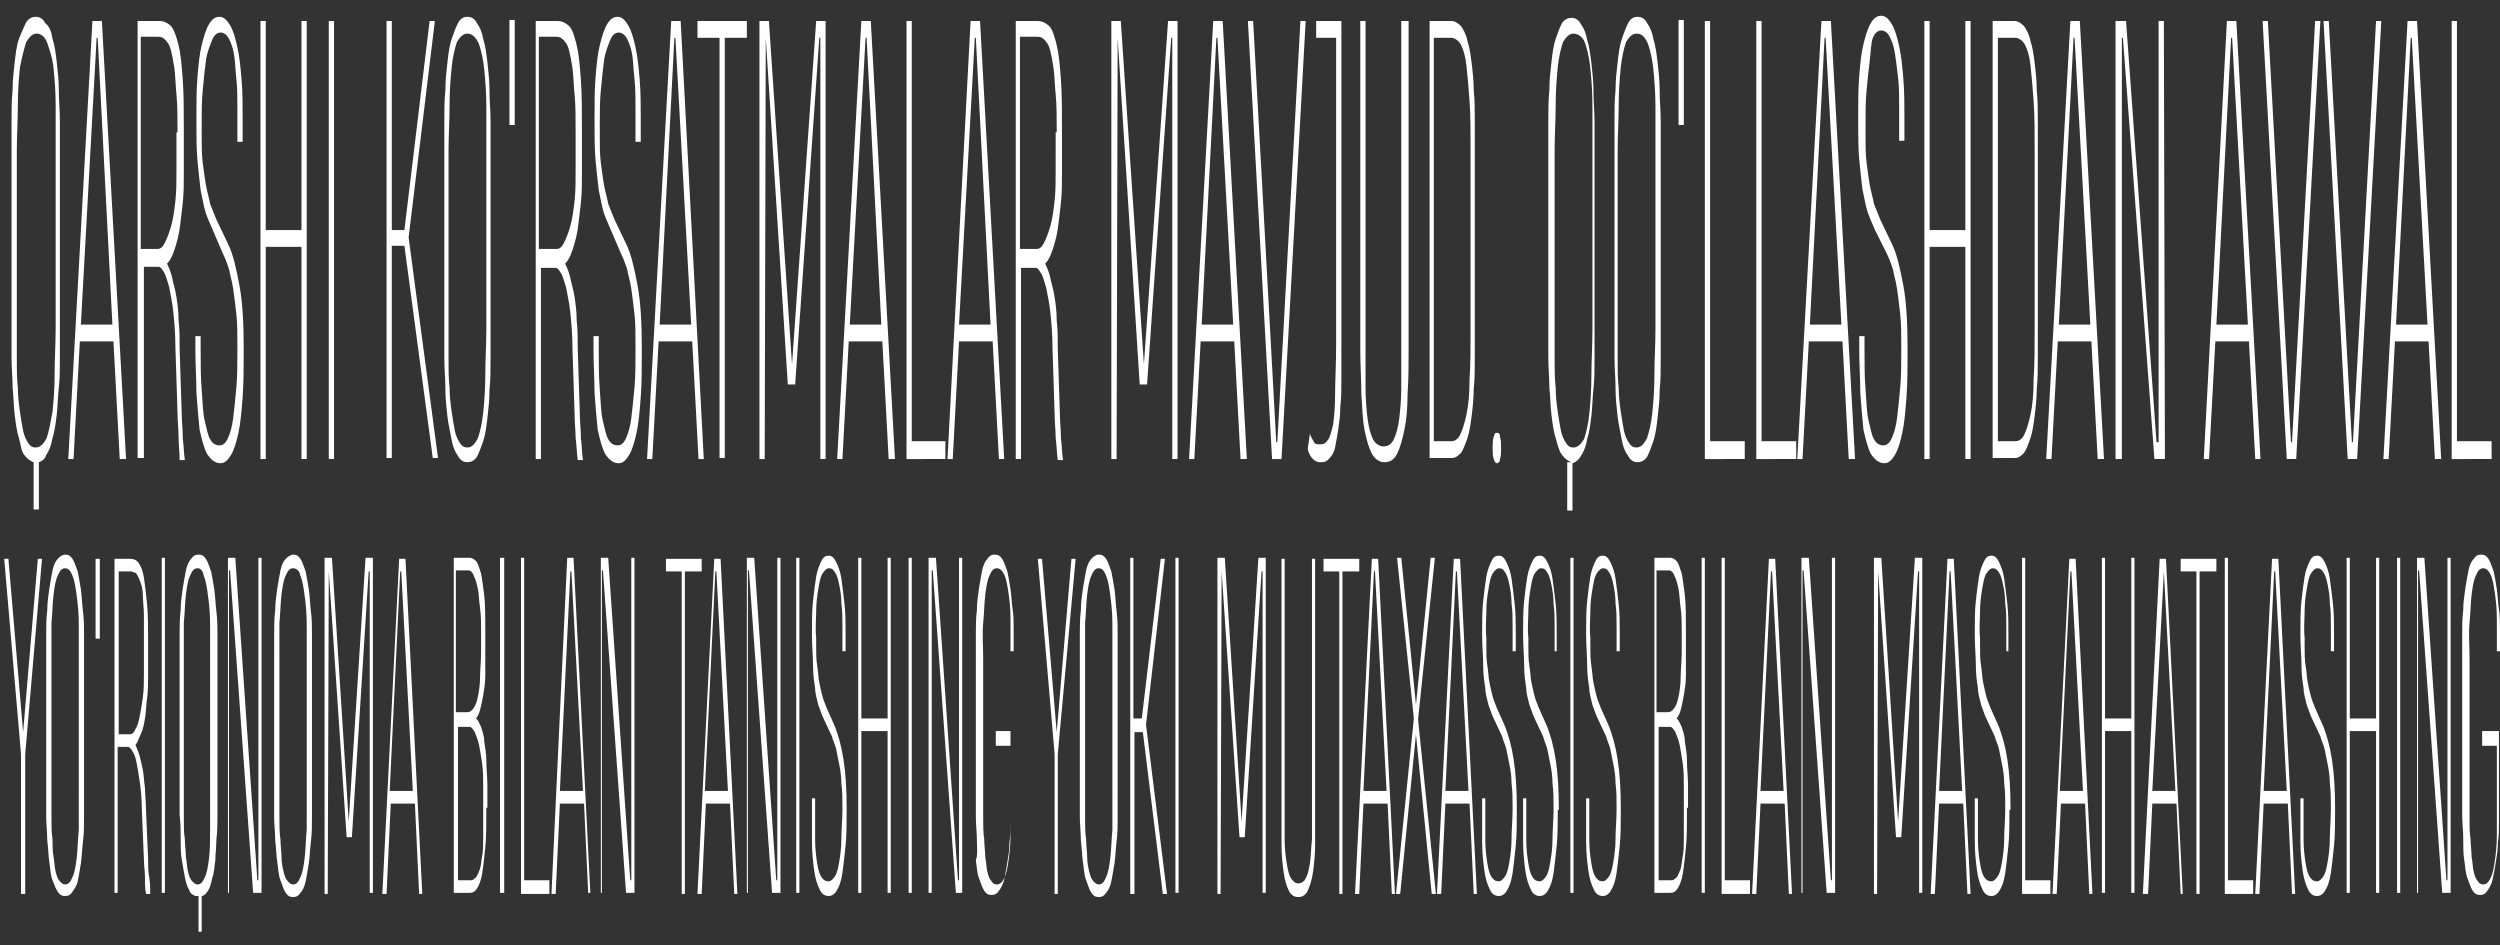 <?xml version="1.0" encoding="utf-8"?>
<!-- Generator: Adobe Illustrator 19.1.0, SVG Export Plug-In . SVG Version: 6.00 Build 0)  -->
<svg version="1.1" id="Слой_1" xmlns="http://www.w3.org/2000/svg" xmlns:xlink="http://www.w3.org/1999/xlink" x="0px" y="0px"
	 viewBox="0 0 238 90" style="enable-background:new 0 0 238 90;" xml:space="preserve">
<rect x="0" y="0" width="238" height="90" fill="#333333" stroke="none"/>
<style type="text/css">
	.st0{fill:#FFFFFF;}
</style>
<g>
	<path class="st0" d="M3.2,44c-0.3-0.1-0.6-0.3-0.9-0.7S2,42.4,1.8,41.7c-0.2-0.6-0.3-1.4-0.4-2.2c-0.1-0.8-0.1-1.7-0.2-2.6
		c0-0.9-0.1-1.9-0.1-2.8c0-1,0-1.9,0-2.8V14.5c0-1,0-2,0-3c0-1,0-2,0.1-2.9c0-1,0.1-1.8,0.2-2.7s0.2-1.6,0.4-2.2
		C2.1,3,2.3,2.5,2.5,2.1c0.3-0.4,0.6-0.5,0.9-0.5h0c0.4,0,0.7,0.2,0.9,0.6C4.7,2.5,4.9,3,5,3.7C5.2,4.3,5.3,5,5.4,5.9
		c0.1,0.9,0.2,1.8,0.2,2.7c0,1,0.1,1.9,0.1,2.9c0,1,0,2,0,2.9v16.8c0,1,0,1.9,0,2.9s0,1.9-0.1,2.8s-0.1,1.8-0.2,2.6
		c-0.1,0.8-0.2,1.6-0.4,2.2c-0.1,0.6-0.3,1.2-0.6,1.6C4.3,43.7,4,43.9,3.7,44v4.5H3.2V44z M3.5,3.2c-0.4,0-0.7,0.3-1,0.8
		C2.3,4.6,2.1,5.4,1.9,6.4c-0.1,1-0.2,2.2-0.2,3.6c0,1.4-0.1,2.9-0.1,4.5v16.7c0,1,0,2,0,3s0,1.8,0.1,2.7c0,0.8,0.1,1.6,0.2,2.3
		c0.1,0.7,0.2,1.3,0.3,1.8c0.1,0.5,0.3,0.9,0.5,1.2s0.4,0.4,0.7,0.4h0c0.4,0,0.7-0.3,1-0.8C4.7,41,4.8,40.2,5,39.2
		c0.1-1,0.2-2.2,0.2-3.6c0-1.4,0.1-2.9,0.1-4.5V14.4c0-1.5,0-3,0-4.3c0-1.4-0.1-2.6-0.2-3.6S4.7,4.7,4.5,4.1S3.9,3.2,3.5,3.2
		L3.5,3.2z"/>
	<path class="st0" d="M11.4,43.7l-0.6-11.2H7.6L7,43.7H6.5L8.8,2h0.9l2.3,41.7H11.4z M7.7,30.9h3L9.3,3.6H9.2L7.7,30.9z"/>
	<path class="st0" d="M13.1,43.7V2h2.1c0.4,0,0.8,0.2,1.1,0.5c0.3,0.4,0.5,1,0.7,1.8c0.2,0.8,0.3,1.9,0.4,3.3s0.1,3,0.1,5v3.8
		c0,1,0,2-0.1,2.9c-0.1,0.9-0.2,1.8-0.3,2.5s-0.3,1.4-0.5,2c-0.2,0.6-0.4,1-0.7,1.3c0.2,0.4,0.4,0.9,0.5,1.4
		c0.1,0.5,0.3,1.1,0.4,1.8c0.1,0.6,0.2,1.4,0.2,2.2c0.1,0.8,0.1,1.7,0.1,2.7l0.2,6.2c0,0.7,0.1,1.5,0.1,2.3c0.1,0.8,0.1,1.5,0.2,2.1
		h-0.5C17.1,43,17,42.3,17,41.6c0-0.7-0.1-1.5-0.1-2.3l-0.2-6.2c0-1.3-0.1-2.4-0.2-3.4c-0.1-1-0.3-1.8-0.4-2.4
		c-0.2-0.6-0.3-1.1-0.5-1.4c-0.2-0.3-0.3-0.5-0.5-0.5h-1.4v18.2H13.1z M16.9,12.6c0-1.4,0-2.6-0.1-3.6s-0.1-1.8-0.2-2.5
		c-0.1-0.7-0.2-1.2-0.3-1.6c-0.1-0.4-0.2-0.7-0.4-0.9c-0.1-0.2-0.3-0.3-0.4-0.4c-0.2-0.1-0.3-0.1-0.5-0.1h-1.6v20.2h1.6
		c0.3,0,0.5-0.2,0.7-0.6c0.2-0.4,0.4-0.9,0.6-1.6c0.2-0.7,0.3-1.5,0.4-2.4s0.1-1.9,0.1-2.9V12.6z"/>
	<path class="st0" d="M23.2,33.3c0,1.6,0,3.1-0.1,4.5c-0.1,1.3-0.2,2.5-0.4,3.4c-0.2,0.9-0.4,1.6-0.7,2.1s-0.6,0.8-1,0.8
		c-0.5,0-0.9-0.3-1.3-0.9c-0.3-0.6-0.5-1.4-0.7-2.3c-0.1-1-0.2-2.1-0.3-3.5c0-1.3-0.1-2.7-0.1-4.2V32h0.5v0.9c0,1.6,0,3,0.1,4.2
		s0.1,2.2,0.3,3s0.3,1.4,0.5,1.7c0.2,0.4,0.5,0.6,0.9,0.6c0.3,0,0.6-0.2,0.8-0.7c0.2-0.4,0.4-1.1,0.5-1.9s0.2-1.8,0.3-2.9
		c0.1-1.1,0.1-2.3,0.1-3.6v-0.3c0-1.2,0-2.2-0.1-3.1c-0.1-0.9-0.2-1.7-0.3-2.4c-0.1-0.7-0.3-1.3-0.4-1.9c-0.2-0.6-0.4-1.1-0.6-1.5
		L20.3,22c-0.2-0.5-0.5-1.1-0.7-1.7c-0.2-0.6-0.3-1.3-0.5-2.2c-0.1-0.8-0.2-1.8-0.3-2.8c-0.1-1.1-0.1-2.3-0.1-3.7v-0.4
		c0-1.4,0-2.7,0.1-3.9c0.1-1.2,0.2-2.2,0.4-3c0.2-0.8,0.4-1.5,0.7-2c0.3-0.5,0.6-0.7,1-0.7c0.4,0,0.7,0.3,1,0.8
		c0.3,0.5,0.5,1.2,0.7,2.1c0.2,0.9,0.3,1.9,0.4,3.1c0.1,1.2,0.1,2.5,0.1,3.8v2.1h-0.5l0-3.2c0-1,0-1.9-0.1-2.8S22.4,6,22.3,5.3
		c-0.1-0.7-0.3-1.2-0.5-1.6c-0.2-0.4-0.5-0.6-0.8-0.6c-0.3,0-0.6,0.2-0.8,0.7S19.7,5,19.6,5.8c-0.1,0.8-0.2,1.7-0.3,2.8
		c-0.1,1-0.1,2.1-0.1,3.3l0,1.1c0,0.9,0,1.7,0.1,2.5c0.1,0.8,0.2,1.5,0.3,2.1s0.3,1.2,0.4,1.8c0.2,0.5,0.4,1,0.6,1.5l1.1,2.3
		c0.5,1,0.8,2.4,1.1,4s0.4,3.7,0.4,6V33.3z"/>
	<path class="st0" d="M24.8,43.7V2h0.5v19.9h3.4V2h0.5v41.7h-0.5V23.5h-3.4v20.2H24.8z"/>
	<path class="st0" d="M31.3,43.7V2h0.5v41.7H31.3z"/>
	<path class="st0" d="M36.8,43.7V2h0.5v19.9h1.2L40.9,2h0.5l-2.5,20.6l2.8,21h-0.5l-2.7-20.2h-1.2v20.2H36.8z"/>
	<path class="st0" d="M44.5,1.6c0.4,0,0.7,0.2,0.9,0.6c0.3,0.4,0.5,0.9,0.6,1.5c0.2,0.6,0.3,1.4,0.4,2.2c0.1,0.9,0.2,1.8,0.2,2.7
		c0,1,0.1,1.9,0.1,2.9c0,1,0,2,0,2.9v16.8c0,1,0,2,0,3c0,1,0,2-0.1,2.9c0,1-0.1,1.8-0.2,2.7s-0.2,1.6-0.4,2.2s-0.4,1.1-0.6,1.5
		c-0.3,0.4-0.6,0.5-0.9,0.5h0c-0.4,0-0.7-0.2-0.9-0.6c-0.3-0.4-0.5-0.9-0.6-1.5s-0.3-1.4-0.4-2.2c-0.1-0.9-0.2-1.8-0.2-2.7
		c0-1-0.1-1.9-0.1-2.9c0-1,0-2,0-2.9V14.5c0-1,0-2,0-3c0-1,0-2,0.1-2.9c0-1,0.1-1.8,0.2-2.7s0.2-1.6,0.4-2.2
		c0.2-0.6,0.4-1.1,0.6-1.5C43.8,1.8,44.1,1.6,44.5,1.6L44.5,1.6z M44.5,3.2c-0.4,0-0.7,0.3-1,0.8c-0.2,0.6-0.4,1.4-0.5,2.4
		c-0.1,1-0.2,2.2-0.2,3.6c0,1.4-0.1,2.9-0.1,4.5v16.7c0,1,0,2,0,3c0,1,0,1.8,0.1,2.7c0,0.8,0.1,1.6,0.2,2.3c0.1,0.7,0.2,1.3,0.3,1.8
		c0.1,0.5,0.3,0.9,0.5,1.2s0.4,0.4,0.7,0.4h0c0.4,0,0.7-0.3,1-0.9c0.2-0.6,0.4-1.4,0.5-2.4c0.1-1,0.2-2.2,0.2-3.6
		c0-1.4,0.1-2.9,0.1-4.5V14.5c0-1.5,0-3,0-4.3c0-1.4-0.1-2.6-0.2-3.6c-0.1-1-0.3-1.8-0.5-2.4C45.3,3.5,44.9,3.2,44.5,3.2L44.5,3.2z"
		/>
	<path class="st0" d="M48.5,11.9l0-10H49l0,10H48.5z"/>
	<path class="st0" d="M51,43.7V2h2.1c0.4,0,0.8,0.2,1.1,0.5s0.5,1,0.7,1.8c0.2,0.8,0.3,1.9,0.4,3.3s0.1,3,0.1,5v3.8c0,1,0,2-0.1,2.9
		c-0.1,0.9-0.2,1.8-0.3,2.5s-0.3,1.4-0.5,2c-0.2,0.6-0.4,1-0.7,1.3c0.2,0.4,0.4,0.9,0.5,1.4c0.1,0.5,0.3,1.1,0.4,1.8
		c0.1,0.6,0.2,1.4,0.2,2.2c0.1,0.8,0.1,1.7,0.1,2.7l0.2,6.2c0,0.7,0.1,1.5,0.1,2.3c0.1,0.8,0.1,1.5,0.2,2.1H55
		c-0.1-0.7-0.1-1.4-0.2-2.1c0-0.7-0.1-1.5-0.1-2.3l-0.2-6.2c0-1.3-0.1-2.4-0.2-3.4c-0.1-1-0.3-1.8-0.4-2.4c-0.2-0.6-0.3-1.1-0.5-1.4
		c-0.2-0.3-0.3-0.5-0.5-0.5h-1.4v18.2H51z M54.8,12.6c0-1.4,0-2.6-0.1-3.6s-0.1-1.8-0.2-2.5c-0.1-0.7-0.2-1.2-0.3-1.6
		c-0.1-0.4-0.2-0.7-0.4-0.9c-0.1-0.2-0.3-0.3-0.4-0.4c-0.2-0.1-0.3-0.1-0.5-0.1h-1.6v20.2H53c0.3,0,0.5-0.2,0.7-0.6
		c0.2-0.4,0.4-0.9,0.6-1.6c0.2-0.7,0.3-1.5,0.4-2.4s0.1-1.9,0.1-2.9V12.6z"/>
	<path class="st0" d="M61.1,33.3c0,1.6,0,3.1-0.1,4.5c-0.1,1.3-0.2,2.5-0.4,3.4c-0.2,0.9-0.4,1.6-0.7,2.1s-0.6,0.8-1,0.8
		c-0.5,0-0.9-0.3-1.3-0.9c-0.3-0.6-0.5-1.4-0.7-2.3c-0.1-1-0.2-2.1-0.3-3.5c0-1.3-0.1-2.7-0.1-4.2V32h0.5v0.9c0,1.6,0,3,0.1,4.2
		s0.1,2.2,0.3,3s0.3,1.4,0.5,1.7c0.2,0.4,0.5,0.6,0.9,0.6c0.3,0,0.6-0.2,0.8-0.7c0.2-0.4,0.4-1.1,0.5-1.9s0.2-1.8,0.3-2.9
		c0.1-1.1,0.1-2.3,0.1-3.6v-0.3c0-1.2,0-2.2-0.1-3.1c-0.1-0.9-0.2-1.7-0.3-2.4c-0.1-0.7-0.3-1.3-0.4-1.9c-0.2-0.6-0.4-1.1-0.6-1.5
		L58.2,22c-0.2-0.5-0.5-1.1-0.7-1.7c-0.2-0.6-0.3-1.3-0.5-2.2c-0.1-0.8-0.2-1.8-0.3-2.8c-0.1-1.1-0.1-2.3-0.1-3.7v-0.4
		c0-1.4,0-2.7,0.1-3.9c0.1-1.2,0.2-2.2,0.4-3c0.2-0.8,0.4-1.5,0.7-2c0.3-0.5,0.6-0.7,1-0.7c0.4,0,0.7,0.3,1,0.8
		c0.3,0.5,0.5,1.2,0.7,2.1c0.2,0.9,0.3,1.9,0.4,3.1c0.1,1.2,0.1,2.5,0.1,3.8v2.1h-0.5l0-3.2c0-1,0-1.9-0.1-2.8S60.3,6,60.2,5.3
		c-0.1-0.7-0.3-1.2-0.5-1.6c-0.2-0.4-0.5-0.6-0.8-0.6c-0.3,0-0.6,0.2-0.8,0.7S57.6,5,57.5,5.8c-0.1,0.8-0.2,1.7-0.3,2.8
		c-0.1,1-0.1,2.1-0.1,3.3l0,1.1c0,0.9,0,1.7,0.1,2.5c0.1,0.8,0.2,1.5,0.3,2.1s0.3,1.2,0.4,1.8c0.2,0.5,0.4,1,0.6,1.5l1.1,2.3
		c0.5,1,0.8,2.4,1.1,4s0.4,3.7,0.4,6V33.3z"/>
	<path class="st0" d="M66.5,43.7l-0.6-11.2h-3.2l-0.6,11.2h-0.5L63.9,2h0.9L67,43.7H66.5z M62.8,30.9h3L64.3,3.6h-0.1L62.8,30.9z"/>
	<path class="st0" d="M69,3.6v40h-0.5v-40h-2.1V2h4.7v1.6H69z"/>
	<path class="st0" d="M72.9,3.6L72.9,3.6l-0.1,40.1h-0.5V2h0.9l2.2,32.7L77.7,2h0.9v41.7h-0.5V3.6h-0.1l-2.3,33h-0.7L72.9,3.6z"/>
	<path class="st0" d="M84.6,43.7L84,32.5h-3.2l-0.6,11.2h-0.5L82,2h0.9l2.3,41.7H84.6z M80.9,30.9h3L82.5,3.6h-0.1L80.9,30.9z"/>
	<path class="st0" d="M86.3,43.7V2h0.5v40H90v1.7H86.3z"/>
	<path class="st0" d="M95.1,43.7l-0.6-11.2h-3.2l-0.6,11.2h-0.5L92.4,2h0.9l2.3,41.7H95.1z M91.3,30.9h3L92.9,3.6h-0.1L91.3,30.9z"
		/>
	<path class="st0" d="M96.7,43.7V2h2.1c0.4,0,0.8,0.2,1.1,0.5s0.5,1,0.7,1.8c0.2,0.8,0.3,1.9,0.4,3.3s0.1,3,0.1,5v3.8
		c0,1,0,2-0.1,2.9c-0.1,0.9-0.2,1.8-0.3,2.5s-0.3,1.4-0.5,2c-0.2,0.6-0.4,1-0.7,1.3c0.2,0.4,0.4,0.9,0.5,1.4
		c0.1,0.5,0.3,1.1,0.4,1.8c0.1,0.6,0.2,1.4,0.2,2.2c0.1,0.8,0.1,1.7,0.1,2.7l0.2,6.2c0,0.7,0.1,1.5,0.1,2.3c0.1,0.8,0.1,1.5,0.2,2.1
		h-0.5c-0.1-0.7-0.1-1.4-0.2-2.1c0-0.7-0.1-1.5-0.1-2.3l-0.2-6.2c0-1.3-0.1-2.4-0.2-3.4c-0.1-1-0.3-1.8-0.4-2.4
		c-0.2-0.6-0.3-1.1-0.5-1.4c-0.2-0.3-0.3-0.5-0.5-0.5h-1.4v18.2H96.7z M100.6,12.6c0-1.4,0-2.6-0.1-3.6s-0.1-1.8-0.2-2.5
		c-0.1-0.7-0.2-1.2-0.3-1.6c-0.1-0.4-0.2-0.7-0.4-0.9c-0.1-0.2-0.3-0.3-0.4-0.4c-0.2-0.1-0.3-0.1-0.5-0.1h-1.6v20.2h1.6
		c0.3,0,0.5-0.2,0.7-0.6c0.2-0.4,0.4-0.9,0.6-1.6c0.2-0.7,0.3-1.5,0.4-2.4s0.1-1.9,0.1-2.9V12.6z"/>
	<path class="st0" d="M106.4,3.6L106.4,3.6l-0.1,40.1h-0.5V2h0.9l2.2,32.7L111.2,2h0.9v41.7h-0.5V3.6h-0.1l-2.3,33h-0.7L106.4,3.6z"
		/>
	<path class="st0" d="M118.1,43.7l-0.6-11.2h-3.2l-0.6,11.2h-0.5L115.5,2h0.9l2.3,41.7H118.1z M114.4,30.9h3l-1.5-27.3h-0.1
		L114.4,30.9z"/>
	<path class="st0" d="M124.3,2L122,43.7h-0.9L118.8,2h0.5l2.2,40.1h0.1L123.8,2H124.3z"/>
	<path class="st0" d="M125.3,2h2.4v31.2c0,1,0,2,0,2.9c0,0.9,0,1.8-0.1,2.6c0,0.8-0.1,1.5-0.2,2.2c-0.1,0.6-0.2,1.2-0.3,1.7
		c-0.1,0.5-0.3,0.8-0.6,1.1S126,44,125.7,44c-0.2,0-0.3,0-0.4-0.1c-0.1,0-0.2-0.1-0.3-0.2c-0.1-0.1-0.2-0.2-0.3-0.4
		c-0.1-0.2-0.2-0.4-0.2-0.6l0.2-1.4c0.1,0.3,0.3,0.6,0.4,0.8c0.1,0.2,0.3,0.2,0.6,0.2h0c0.3,0,0.5-0.1,0.7-0.4
		c0.2-0.2,0.3-0.7,0.5-1.4c0.1-0.7,0.2-1.7,0.2-2.9s0.1-2.9,0.1-4.9V3.6h-1.9V2z"/>
	<path class="st0" d="M134.1,2v31.2c0,1.5,0,2.9-0.1,4.3c0,1.3-0.1,2.5-0.3,3.4c-0.2,1-0.4,1.7-0.7,2.3s-0.7,0.8-1.2,0.8
		s-0.9-0.3-1.2-0.8c-0.3-0.6-0.5-1.3-0.7-2.3c-0.2-1-0.2-2.1-0.3-3.4c0-1.3-0.1-2.7-0.1-4.3V2h0.5v30.9c0,1.5,0,2.8,0,4
		c0,1.2,0.1,2.2,0.2,3c0.1,0.8,0.3,1.5,0.5,1.9c0.2,0.4,0.6,0.7,1,0.7s0.8-0.2,1-0.7c0.2-0.4,0.4-1.1,0.5-1.9c0.1-0.8,0.2-1.8,0.2-3
		s0-2.5,0-4V2H134.1z"/>
	<path class="st0" d="M138.2,2c0.3,0,0.6,0.2,0.9,0.5c0.2,0.3,0.5,0.8,0.6,1.4c0.2,0.6,0.3,1.3,0.4,2.1s0.2,1.7,0.2,2.6
		c0.1,0.9,0.1,1.9,0.1,2.9s0,2,0,3v16.6c0,1,0,2,0,3s0,2-0.1,2.9c0,0.9-0.1,1.8-0.2,2.6c-0.1,0.8-0.2,1.5-0.4,2.1
		c-0.2,0.6-0.4,1.1-0.6,1.4c-0.3,0.3-0.5,0.5-0.9,0.5h-2.1V2H138.2z M136.5,42h1.7c0.3,0,0.6-0.2,0.8-0.6c0.2-0.4,0.4-1,0.6-1.9
		s0.3-2,0.3-3.4c0.1-1.4,0.1-3.1,0.1-5.1V14.6c0-2,0-3.6-0.1-5c-0.1-1.4-0.2-2.5-0.3-3.4c-0.1-0.9-0.3-1.5-0.5-1.9
		c-0.2-0.4-0.5-0.6-0.8-0.7h-1.8V42z"/>
	<path class="st0" d="M142.1,42.7c0-0.5,0-0.8,0.1-1.1s0.1-0.4,0.3-0.4c0.2,0,0.3,0.1,0.3,0.4c0.1,0.3,0.1,0.6,0.1,1.1
		c0,0.4,0,0.7-0.1,1c0,0.3-0.2,0.4-0.3,0.4c-0.1,0-0.2-0.1-0.3-0.4S142.1,43.1,142.1,42.7z"/>
	<path class="st0" d="M149.6,44c-0.3-0.1-0.6-0.3-0.9-0.7s-0.4-0.9-0.6-1.6c-0.2-0.6-0.3-1.4-0.4-2.2c-0.1-0.8-0.1-1.7-0.2-2.6
		c0-0.9-0.1-1.9-0.1-2.8c0-1,0-1.9,0-2.8V14.5c0-1,0-2,0-3c0-1,0-2,0.1-2.9c0-1,0.1-1.8,0.2-2.7s0.2-1.6,0.4-2.2
		c0.2-0.6,0.4-1.1,0.6-1.5c0.3-0.4,0.6-0.5,0.9-0.5h0c0.4,0,0.7,0.2,0.9,0.6c0.3,0.4,0.5,0.9,0.6,1.5c0.2,0.6,0.3,1.4,0.4,2.2
		c0.1,0.9,0.2,1.8,0.2,2.7c0,1,0.1,1.9,0.1,2.9c0,1,0,2,0,2.9v16.8c0,1,0,1.9,0,2.9s0,1.9-0.1,2.8s-0.1,1.8-0.2,2.6
		c-0.1,0.8-0.2,1.6-0.4,2.2c-0.1,0.6-0.3,1.2-0.6,1.6c-0.2,0.4-0.5,0.6-0.8,0.7v4.5h-0.5V44z M149.8,3.2c-0.4,0-0.7,0.3-1,0.8
		c-0.2,0.6-0.4,1.4-0.5,2.4c-0.1,1-0.2,2.2-0.2,3.6c0,1.4-0.1,2.9-0.1,4.5v16.7c0,1,0,2,0,3s0,1.8,0.1,2.7c0,0.8,0.1,1.6,0.2,2.3
		s0.2,1.3,0.3,1.8c0.1,0.5,0.3,0.9,0.5,1.2s0.4,0.4,0.7,0.4h0c0.4,0,0.7-0.3,1-0.8c0.2-0.6,0.4-1.4,0.5-2.4c0.1-1,0.2-2.2,0.2-3.6
		c0-1.4,0.1-2.9,0.1-4.5V14.4c0-1.5,0-3,0-4.3c0-1.4-0.1-2.6-0.2-3.6s-0.3-1.8-0.5-2.4S150.2,3.2,149.8,3.2L149.8,3.2z"/>
	<path class="st0" d="M155.9,1.6c0.4,0,0.7,0.2,0.9,0.6c0.3,0.4,0.5,0.9,0.6,1.5c0.2,0.6,0.3,1.4,0.4,2.2c0.1,0.9,0.2,1.8,0.2,2.7
		c0,1,0.1,1.9,0.1,2.9c0,1,0,2,0,2.9v16.8c0,1,0,2,0,3c0,1,0,2-0.1,2.9c0,1-0.1,1.8-0.2,2.7s-0.2,1.6-0.4,2.2s-0.4,1.1-0.6,1.5
		c-0.3,0.4-0.6,0.5-0.9,0.5h0c-0.4,0-0.7-0.2-0.9-0.6c-0.3-0.4-0.5-0.9-0.6-1.5s-0.3-1.4-0.4-2.2c-0.1-0.9-0.2-1.8-0.2-2.7
		c0-1-0.1-1.9-0.1-2.9c0-1,0-2,0-2.9V14.5c0-1,0-2,0-3c0-1,0-2,0.1-2.9c0-1,0.1-1.8,0.2-2.7s0.2-1.6,0.4-2.2
		c0.2-0.6,0.4-1.1,0.6-1.5C155.2,1.8,155.5,1.6,155.9,1.6L155.9,1.6z M155.8,3.2c-0.4,0-0.7,0.3-1,0.8c-0.2,0.6-0.4,1.4-0.5,2.4
		c-0.1,1-0.2,2.2-0.2,3.6c0,1.4-0.1,2.9-0.1,4.5v16.7c0,1,0,2,0,3c0,1,0,1.8,0.1,2.7c0,0.8,0.1,1.6,0.2,2.3c0.1,0.7,0.2,1.3,0.3,1.8
		c0.1,0.5,0.3,0.9,0.5,1.2s0.4,0.4,0.7,0.4h0c0.4,0,0.7-0.3,1-0.9c0.2-0.6,0.4-1.4,0.5-2.4c0.1-1,0.2-2.2,0.2-3.6
		c0-1.4,0.1-2.9,0.1-4.5V14.5c0-1.5,0-3,0-4.3c0-1.4-0.1-2.6-0.2-3.6c-0.1-1-0.3-1.8-0.5-2.4C156.6,3.5,156.3,3.2,155.8,3.2
		L155.8,3.2z"/>
	<path class="st0" d="M159.8,11.9l0-10h0.5l0,10H159.8z"/>
	<path class="st0" d="M162.3,43.7V2h0.5v40h3.3v1.7H162.3z"/>
	<path class="st0" d="M167.2,43.7V2h0.5v40h3.3v1.7H167.2z"/>
	<path class="st0" d="M176,43.7l-0.6-11.2h-3.2l-0.6,11.2h-0.5L173.4,2h0.9l2.3,41.7H176z M172.3,30.9h3l-1.5-27.3h-0.1L172.3,30.9z
		"/>
	<path class="st0" d="M181.6,33.3c0,1.6,0,3.1-0.1,4.5c-0.1,1.3-0.2,2.5-0.4,3.4c-0.2,0.9-0.4,1.6-0.7,2.1s-0.6,0.8-1,0.8
		c-0.5,0-0.9-0.3-1.3-0.9c-0.3-0.6-0.5-1.4-0.7-2.3c-0.1-1-0.2-2.1-0.3-3.5c0-1.3-0.1-2.7-0.1-4.2V32h0.5v0.9c0,1.6,0,3,0.1,4.2
		s0.1,2.2,0.3,3s0.3,1.4,0.5,1.7c0.2,0.4,0.5,0.6,0.9,0.6c0.3,0,0.6-0.2,0.8-0.7c0.2-0.4,0.4-1.1,0.5-1.9s0.2-1.8,0.3-2.9
		c0.1-1.1,0.1-2.3,0.1-3.6v-0.3c0-1.2,0-2.2-0.1-3.1c-0.1-0.9-0.2-1.7-0.3-2.4c-0.1-0.7-0.3-1.3-0.4-1.9c-0.2-0.6-0.4-1.1-0.6-1.5
		l-1.1-2.2c-0.2-0.5-0.5-1.1-0.7-1.7c-0.2-0.6-0.3-1.3-0.5-2.2c-0.1-0.8-0.2-1.8-0.3-2.8c-0.1-1.1-0.1-2.3-0.1-3.7v-0.4
		c0-1.4,0-2.7,0.1-3.9c0.1-1.2,0.2-2.2,0.4-3c0.2-0.8,0.4-1.5,0.7-2c0.3-0.5,0.6-0.7,1-0.7c0.4,0,0.7,0.3,1,0.8
		c0.3,0.5,0.5,1.2,0.7,2.1c0.2,0.9,0.3,1.9,0.4,3.1c0.1,1.2,0.1,2.5,0.1,3.8v2.1h-0.5l0-3.2c0-1,0-1.9-0.1-2.8s-0.2-1.6-0.3-2.3
		c-0.1-0.7-0.3-1.2-0.5-1.6c-0.2-0.4-0.5-0.6-0.8-0.6c-0.3,0-0.6,0.2-0.8,0.7S178.1,5,178,5.8c-0.1,0.8-0.2,1.7-0.3,2.8
		c-0.1,1-0.1,2.1-0.1,3.3l0,1.1c0,0.9,0,1.7,0.1,2.5c0.1,0.8,0.2,1.5,0.3,2.1s0.3,1.2,0.4,1.8c0.2,0.5,0.4,1,0.6,1.5l1.1,2.3
		c0.5,1,0.8,2.4,1.1,4s0.4,3.7,0.4,6V33.3z"/>
	<path class="st0" d="M183.2,43.7V2h0.5v19.9h3.4V2h0.5v41.7h-0.5V23.5h-3.4v20.2H183.2z"/>
	<path class="st0" d="M191.8,2c0.3,0,0.6,0.2,0.9,0.5c0.2,0.3,0.5,0.8,0.6,1.4c0.2,0.6,0.3,1.3,0.4,2.1s0.2,1.7,0.2,2.6
		c0.1,0.9,0.1,1.9,0.1,2.9s0,2,0,3v16.6c0,1,0,2,0,3s0,2-0.1,2.9c0,0.9-0.1,1.8-0.2,2.6c-0.1,0.8-0.2,1.5-0.4,2.1
		c-0.2,0.6-0.4,1.1-0.6,1.4c-0.3,0.3-0.5,0.5-0.9,0.5h-2.1V2H191.8z M190.2,42h1.7c0.3,0,0.6-0.2,0.8-0.6c0.2-0.4,0.4-1,0.6-1.9
		s0.3-2,0.3-3.4c0.1-1.4,0.1-3.1,0.1-5.1V14.6c0-2,0-3.6-0.1-5c-0.1-1.4-0.2-2.5-0.3-3.4c-0.1-0.9-0.3-1.5-0.5-1.9
		c-0.2-0.4-0.5-0.6-0.8-0.7h-1.8V42z"/>
	<path class="st0" d="M199.7,43.7l-0.6-11.2h-3.2l-0.6,11.2h-0.5L197.1,2h0.9l2.3,41.7H199.7z M196,30.9h3l-1.5-27.3h-0.1L196,30.9z
		"/>
	<path class="st0" d="M201.4,43.7V2h1l2.9,40.1h0.2V2h0.5l0.1,41.7h-1l-3-40.1h-0.1v40.1H201.4z"/>
	<path class="st0" d="M214.7,43.7l-0.6-11.2h-3.2l-0.6,11.2h-0.5L212,2h0.9l2.3,41.7H214.7z M211,30.9h3l-1.5-27.3h-0.1L211,30.9z"
		/>
	<path class="st0" d="M220.9,2l-2.3,41.7h-0.9L215.4,2h0.5l2.2,40.1h0.1L220.4,2H220.9z"/>
	<path class="st0" d="M226.7,2l-2.3,41.7h-0.9L221.2,2h0.5l2.2,40.1h0.1L226.2,2H226.7z"/>
	<path class="st0" d="M231.8,43.7l-0.6-11.2H228l-0.6,11.2h-0.5L229.2,2h0.9l2.3,41.7H231.8z M228.1,30.9h3l-1.5-27.3h-0.1
		L228.1,30.9z"/>
	<path class="st0" d="M233.4,43.7V2h0.5v40h3.3v1.7H233.4z"/>
	<path class="st0" d="M2.4,71.8v13.3H2V71.8L0.4,53.2h0.4l1.4,16.5l1.4-16.5H4L2.4,71.8z"/>
	<path class="st0" d="M6.2,52.8c0.3,0,0.5,0.1,0.7,0.4s0.3,0.7,0.5,1.2c0.1,0.5,0.2,1.1,0.3,1.7c0.1,0.7,0.1,1.3,0.2,2.1
		s0.1,1.5,0.1,2.2s0,1.5,0,2.2v12.9c0,0.8,0,1.5,0,2.3c0,0.8,0,1.5-0.1,2.3s-0.1,1.4-0.2,2.1c-0.1,0.6-0.2,1.2-0.3,1.7
		S7,84.7,6.9,84.9c-0.2,0.3-0.4,0.4-0.7,0.4h0c-0.3,0-0.5-0.1-0.7-0.4S5.2,84.3,5,83.8s-0.2-1.1-0.3-1.7c-0.1-0.7-0.1-1.3-0.2-2.1
		c0-0.7-0.1-1.5-0.1-2.2c0-0.8,0-1.5,0-2.2V62.7c0-0.8,0-1.5,0-2.3c0-0.8,0-1.5,0.1-2.3c0-0.7,0.1-1.4,0.2-2.1
		c0.1-0.6,0.2-1.2,0.3-1.7c0.1-0.5,0.3-0.9,0.5-1.1C5.7,53,5.9,52.8,6.2,52.8L6.2,52.8z M6.2,54.1c-0.3,0-0.5,0.2-0.7,0.7
		c-0.2,0.4-0.3,1-0.4,1.8s-0.1,1.7-0.2,2.7c0,1.1,0,2.2,0,3.5v12.8c0,0.8,0,1.5,0,2.3c0,0.7,0,1.4,0.1,2C5,80.5,5,81,5.1,81.6
		s0.1,1,0.2,1.4c0.1,0.4,0.2,0.7,0.4,0.9s0.3,0.3,0.5,0.3h0c0.3,0,0.5-0.2,0.7-0.7c0.2-0.4,0.3-1,0.4-1.8s0.1-1.7,0.2-2.7
		c0-1.1,0-2.2,0-3.5V62.7c0-1.2,0-2.3,0-3.3c0-1-0.1-2-0.2-2.7c-0.1-0.8-0.2-1.4-0.4-1.9C6.7,54.3,6.5,54.1,6.2,54.1L6.2,54.1z"/>
	<path class="st0" d="M9.1,60.8l0-7.6h0.4l0,7.6H9.1z"/>
	<path class="st0" d="M10.9,85.1V53.2h1.5c0.3,0,0.6,0.1,0.8,0.4s0.4,0.7,0.5,1.4c0.1,0.6,0.2,1.5,0.3,2.5s0.1,2.3,0.1,3.8v2.9
		c0,0.8,0,1.6-0.1,2.3s-0.1,1.4-0.2,1.9c-0.1,0.6-0.2,1.1-0.4,1.5s-0.3,0.8-0.5,1c0.1,0.3,0.3,0.7,0.4,1.1c0.1,0.4,0.2,0.8,0.3,1.3
		s0.1,1.1,0.2,1.7c0,0.6,0.1,1.3,0.1,2.1l0.2,4.7c0,0.6,0,1.2,0.1,1.7s0.1,1.1,0.1,1.6h-0.4c-0.1-0.5-0.1-1-0.1-1.6
		c0-0.5-0.1-1.1-0.1-1.7L13.5,77c0-1-0.1-1.9-0.2-2.6s-0.2-1.3-0.3-1.8c-0.1-0.5-0.2-0.8-0.4-1.1c-0.1-0.2-0.3-0.4-0.4-0.4h-1v13.9
		H10.9z M13.7,61.3c0-1.1,0-2,0-2.7s-0.1-1.4-0.1-1.9s-0.1-0.9-0.2-1.2c-0.1-0.3-0.2-0.5-0.3-0.7c-0.1-0.2-0.2-0.3-0.3-0.3
		s-0.2-0.1-0.3-0.1h-1.2v15.5h1.1c0.2,0,0.4-0.2,0.5-0.5c0.2-0.3,0.3-0.7,0.4-1.2c0.1-0.5,0.2-1.1,0.3-1.8c0.1-0.7,0.1-1.5,0.1-2.3
		V61.3z"/>
	<path class="st0" d="M15.4,85.1V53.1h0.3v31.9H15.4z"/>
	<path class="st0" d="M18.6,85.3c-0.2-0.1-0.5-0.2-0.6-0.6c-0.2-0.3-0.3-0.7-0.4-1.2c-0.1-0.5-0.2-1.1-0.3-1.7
		c-0.1-0.6-0.1-1.3-0.1-2c0-0.7,0-1.4-0.1-2.2c0-0.7,0-1.5,0-2.2V62.7c0-0.8,0-1.5,0-2.3c0-0.8,0-1.5,0.1-2.3c0-0.7,0.1-1.4,0.2-2.1
		c0.1-0.6,0.2-1.2,0.3-1.7c0.1-0.5,0.3-0.9,0.5-1.1c0.2-0.3,0.4-0.4,0.7-0.4h0c0.3,0,0.5,0.1,0.7,0.4s0.3,0.7,0.5,1.2
		c0.1,0.5,0.2,1.1,0.3,1.7c0.1,0.7,0.1,1.3,0.2,2.1s0.1,1.5,0.1,2.2s0,1.5,0,2.2v12.9c0,0.7,0,1.5,0,2.2c0,0.7,0,1.5-0.1,2.2
		c0,0.7-0.1,1.4-0.1,2c-0.1,0.6-0.1,1.2-0.3,1.7c-0.1,0.5-0.2,0.9-0.4,1.2c-0.2,0.3-0.4,0.5-0.6,0.5v3.4h-0.3V85.3z M18.8,54.1
		c-0.3,0-0.5,0.2-0.7,0.7c-0.2,0.4-0.3,1-0.4,1.8c-0.1,0.8-0.1,1.7-0.2,2.7c0,1.1,0,2.2,0,3.5v12.8c0,0.8,0,1.5,0,2.3
		c0,0.7,0,1.4,0.1,2c0,0.6,0.1,1.2,0.1,1.7c0.1,0.5,0.1,1,0.2,1.4c0.1,0.4,0.2,0.7,0.4,0.9s0.3,0.3,0.5,0.3h0c0.3,0,0.5-0.2,0.7-0.7
		c0.2-0.4,0.3-1,0.4-1.8C20,80.9,20,80,20,78.9c0-1.1,0-2.2,0-3.5V62.7c0-1.2,0-2.3,0-3.3c0-1-0.1-2-0.2-2.7
		c-0.1-0.8-0.2-1.4-0.4-1.9C19.3,54.3,19.1,54.1,18.8,54.1L18.8,54.1z"/>
	<path class="st0" d="M21.7,85.1V53.1h0.7l2.1,30.7h0.1V53.1h0.3l0,31.9h-0.8l-2.2-30.7h-0.1v30.7H21.7z"/>
	<path class="st0" d="M27.9,52.8c0.3,0,0.5,0.1,0.7,0.4s0.3,0.7,0.5,1.2c0.1,0.5,0.2,1.1,0.3,1.7c0.1,0.7,0.1,1.3,0.2,2.1
		s0.1,1.5,0.1,2.2s0,1.5,0,2.2v12.9c0,0.8,0,1.5,0,2.3c0,0.8,0,1.5-0.1,2.3s-0.1,1.4-0.2,2.1c-0.1,0.6-0.2,1.2-0.3,1.7
		s-0.3,0.9-0.5,1.1c-0.2,0.3-0.4,0.4-0.7,0.4h0c-0.3,0-0.5-0.1-0.7-0.4s-0.3-0.7-0.5-1.2s-0.2-1.1-0.3-1.7c-0.1-0.7-0.1-1.3-0.2-2.1
		c0-0.7-0.1-1.5-0.1-2.2c0-0.8,0-1.5,0-2.2V62.7c0-0.8,0-1.5,0-2.3c0-0.8,0-1.5,0.1-2.3c0-0.7,0.1-1.4,0.2-2.1
		c0.1-0.6,0.2-1.2,0.3-1.7c0.1-0.5,0.3-0.9,0.5-1.1C27.4,53,27.7,52.8,27.9,52.8L27.9,52.8z M27.9,54.1c-0.3,0-0.5,0.2-0.7,0.7
		c-0.2,0.4-0.3,1-0.4,1.8s-0.1,1.7-0.2,2.7c0,1.1,0,2.2,0,3.5v12.8c0,0.8,0,1.5,0,2.3c0,0.7,0,1.4,0.1,2c0,0.6,0.1,1.2,0.1,1.7
		s0.1,1,0.2,1.4c0.1,0.4,0.2,0.7,0.4,0.9s0.3,0.3,0.5,0.3h0c0.3,0,0.5-0.2,0.7-0.7c0.2-0.4,0.3-1,0.4-1.8s0.1-1.7,0.2-2.7
		c0-1.1,0-2.2,0-3.5V62.7c0-1.2,0-2.3,0-3.3c0-1-0.1-2-0.2-2.7c-0.1-0.8-0.2-1.4-0.4-1.9C28.5,54.3,28.2,54.1,27.9,54.1L27.9,54.1z"
		/>
	<path class="st0" d="M31.3,54.4L31.3,54.4l-0.1,30.7h-0.3V53.1h0.7l1.6,25.1l1.6-25.1h0.7v31.9h-0.3V54.4h-0.1l-1.6,25.3H33
		L31.3,54.4z"/>
	<path class="st0" d="M39.9,85.1l-0.4-8.6h-2.3l-0.4,8.6h-0.4l1.6-31.9h0.6l1.6,31.9H39.9z M37.1,75.3h2.2l-1.1-20.9h-0.1L37.1,75.3
		z"/>
	<path class="st0" d="M46.3,76.9c0,1.5,0,2.8-0.1,3.8s-0.2,1.9-0.3,2.5c-0.1,0.6-0.3,1.1-0.5,1.4S45,85,44.7,85h-1.5V53.1h1.5
		c0.2,0,0.4,0.1,0.6,0.3c0.2,0.2,0.3,0.6,0.5,1.2c0.1,0.5,0.2,1.3,0.3,2.1c0.1,0.9,0.1,2,0.1,3.3v2.1c0,0.8,0,1.5,0,2.2
		s-0.1,1.3-0.2,1.9c-0.1,0.6-0.2,1-0.3,1.4c-0.1,0.4-0.3,0.7-0.4,0.8c0.2,0.1,0.3,0.4,0.5,0.8c0.1,0.4,0.3,0.8,0.3,1.4
		c0.1,0.6,0.2,1.2,0.2,1.9s0.1,1.5,0.1,2.3V76.9z M45.8,60c0-0.7,0-1.4-0.1-2.1s-0.1-1.3-0.2-1.8c-0.1-0.5-0.2-0.9-0.4-1.3
		c-0.1-0.3-0.3-0.5-0.5-0.5h-1.2v13.5h1.1c0.2,0,0.4-0.1,0.6-0.4c0.2-0.3,0.3-0.6,0.4-1.1c0.1-0.5,0.2-1.1,0.2-1.8
		c0-0.7,0.1-1.5,0.1-2.4V60z M46,74.9c0-0.8,0-1.5-0.1-2.2c-0.1-0.7-0.2-1.3-0.3-1.8c-0.1-0.5-0.3-0.9-0.4-1.2
		c-0.2-0.3-0.3-0.5-0.5-0.5h-1.1v14.6h1.2c0.1,0,0.2,0,0.3-0.1s0.2-0.1,0.3-0.3c0.1-0.2,0.2-0.4,0.3-0.7c0.1-0.3,0.1-0.7,0.2-1.2
		c0.1-0.5,0.1-1.1,0.1-1.9c0-0.7,0-1.7,0-2.7V74.9z"/>
	<path class="st0" d="M47.6,85.1V53.1H48v31.9H47.6z"/>
	<path class="st0" d="M49.6,85.1V53.1h0.3v30.7h2.4v1.3H49.6z"/>
	<path class="st0" d="M56,85.1l-0.4-8.6h-2.3l-0.4,8.6h-0.4L54,53.1h0.6l1.6,31.9H56z M53.3,75.3h2.2l-1.1-20.9h-0.1L53.3,75.3z"/>
	<path class="st0" d="M57.2,85.1V53.1h0.7L60,83.8h0.1V53.1h0.3l0,31.9h-0.8l-2.2-30.7h-0.1v30.7H57.2z"/>
	<path class="st0" d="M65.2,54.4v30.7h-0.3V54.4h-1.5v-1.2h3.4v1.2H65.2z"/>
	<path class="st0" d="M69.9,85.1l-0.4-8.6h-2.3l-0.4,8.6h-0.4l1.6-31.9h0.6l1.6,31.9H69.9z M67.1,75.3h2.2l-1.1-20.9h-0.1L67.1,75.3
		z"/>
	<path class="st0" d="M71.1,85.1V53.1h0.7l2.1,30.7H74V53.1h0.3l0,31.9h-0.8l-2.2-30.7h-0.1v30.7H71.1z"/>
	<path class="st0" d="M75.8,85.1V53.1h0.3v31.9H75.8z"/>
	<path class="st0" d="M80.6,77.1c0,1.3,0,2.4-0.1,3.4c-0.1,1-0.2,1.9-0.3,2.6c-0.1,0.7-0.3,1.3-0.5,1.6c-0.2,0.4-0.5,0.6-0.8,0.6
		c-0.4,0-0.7-0.2-0.9-0.7c-0.2-0.4-0.4-1-0.5-1.8c-0.1-0.8-0.2-1.6-0.2-2.7s0-2.1,0-3.2v-0.9h0.3v0.7c0,1.2,0,2.3,0,3.2
		c0,0.9,0.1,1.7,0.2,2.3c0.1,0.6,0.2,1,0.4,1.3s0.4,0.4,0.7,0.4c0.2,0,0.4-0.2,0.6-0.5c0.2-0.3,0.3-0.8,0.4-1.4
		c0.1-0.6,0.2-1.3,0.2-2.2c0-0.8,0.1-1.8,0.1-2.8V77c0-0.9,0-1.7-0.1-2.4c0-0.7-0.1-1.3-0.2-1.8c-0.1-0.5-0.2-1-0.3-1.5
		c-0.1-0.4-0.3-0.8-0.4-1.2l-0.8-1.7c-0.2-0.4-0.3-0.8-0.5-1.3c-0.1-0.5-0.3-1-0.3-1.6c-0.1-0.6-0.2-1.3-0.2-2.2
		c0-0.8-0.1-1.8-0.1-2.8v-0.3c0-1.1,0-2.1,0.1-3c0.1-0.9,0.2-1.7,0.3-2.3c0.1-0.6,0.3-1.1,0.5-1.5c0.2-0.4,0.4-0.5,0.7-0.5
		c0.3,0,0.5,0.2,0.7,0.6s0.4,0.9,0.5,1.6s0.2,1.5,0.3,2.4c0.1,0.9,0.1,1.9,0.1,2.9V62h-0.3l0-2.4c0-0.7,0-1.5-0.1-2.1
		c0-0.7-0.1-1.3-0.2-1.8c-0.1-0.5-0.2-0.9-0.4-1.2c-0.2-0.3-0.3-0.4-0.6-0.4c-0.2,0-0.4,0.2-0.6,0.5s-0.3,0.9-0.4,1.5
		s-0.2,1.3-0.2,2.1s-0.1,1.6,0,2.5l0,0.8c0,0.7,0,1.3,0.1,1.9c0.1,0.6,0.1,1.1,0.2,1.6c0.1,0.5,0.2,0.9,0.3,1.3s0.3,0.8,0.4,1.1
		l0.8,1.8c0.3,0.8,0.6,1.8,0.8,3.1s0.3,2.8,0.3,4.6V77.1z"/>
	<path class="st0" d="M81.7,85.1V53.1h0.3v15.3h2.5V53.1h0.3v31.9h-0.3V69.6h-2.5v15.4H81.7z"/>
	<path class="st0" d="M86.5,85.1V53.1h0.3v31.9H86.5z"/>
	<path class="st0" d="M88.4,85.1V53.1h0.7l2.1,30.7h0.1V53.1h0.3l0,31.9H91l-2.2-30.7h-0.1v30.7H88.4z"/>
	<path class="st0" d="M94.5,69.6h1.7v6.6c0,0.6,0,1.3,0,2c0,0.7,0,1.4-0.1,2c0,0.7-0.1,1.3-0.2,1.9c-0.1,0.6-0.2,1.2-0.3,1.6
		c-0.1,0.5-0.3,0.8-0.5,1.1c-0.2,0.3-0.4,0.4-0.7,0.4h0c-0.3,0-0.5-0.1-0.7-0.4s-0.3-0.7-0.5-1.2s-0.2-1.1-0.3-1.7
		C93.1,81.4,93,80.7,93,80c0-0.7-0.1-1.5-0.1-2.2s0-1.5,0-2.2V62.7c0-0.8,0-1.5,0-2.3c0-0.8,0-1.5,0.1-2.3c0-0.7,0.1-1.4,0.2-2.1
		c0.1-0.6,0.2-1.2,0.3-1.7c0.1-0.5,0.3-0.9,0.5-1.1c0.2-0.3,0.4-0.4,0.7-0.4h0c0.3,0,0.5,0.1,0.7,0.4s0.3,0.7,0.5,1.2
		c0.1,0.5,0.2,1,0.3,1.7c0.1,0.6,0.1,1.3,0.2,1.9s0.1,1.3,0.1,2c0,0.7,0,1.3,0,1.9V62h-0.3v-0.1c0-1.1,0-2.1,0-3
		c0-1-0.1-1.8-0.2-2.5c-0.1-0.7-0.2-1.3-0.4-1.7s-0.4-0.6-0.7-0.6s-0.5,0.2-0.7,0.7c-0.2,0.4-0.3,1-0.4,1.8s-0.1,1.7-0.2,2.7
		s0,2.2,0,3.5v12.8c0,0.8,0,1.5,0,2.3c0,0.7,0,1.4,0.1,2c0,0.6,0.1,1.2,0.1,1.7c0.1,0.5,0.1,1,0.2,1.4c0.1,0.4,0.2,0.7,0.4,0.9
		c0.1,0.2,0.3,0.3,0.5,0.3c0.3,0,0.5-0.2,0.7-0.6c0.2-0.4,0.3-0.9,0.4-1.6c0.1-0.7,0.2-1.5,0.2-2.5c0-1,0-2,0-3.1v-5.4h-1.4V69.6z"
		/>
	<path class="st0" d="M100.7,71.8v13.3h-0.3V71.8l-1.6-18.6h0.4l1.4,16.5l1.4-16.5h0.4L100.7,71.8z"/>
	<path class="st0" d="M104.6,52.8c0.3,0,0.5,0.1,0.7,0.4s0.3,0.7,0.5,1.2c0.1,0.5,0.2,1.1,0.3,1.7c0.1,0.7,0.1,1.3,0.2,2.1
		s0.1,1.5,0.1,2.2s0,1.5,0,2.2v12.9c0,0.8,0,1.5,0,2.3c0,0.8,0,1.5-0.1,2.3s-0.1,1.4-0.2,2.1c-0.1,0.6-0.2,1.2-0.3,1.7
		s-0.3,0.9-0.5,1.1c-0.2,0.3-0.4,0.4-0.7,0.4h0c-0.3,0-0.5-0.1-0.7-0.4s-0.3-0.7-0.5-1.2s-0.2-1.1-0.3-1.7c-0.1-0.7-0.1-1.3-0.2-2.1
		c0-0.7-0.1-1.5-0.1-2.2c0-0.8,0-1.5,0-2.2V62.7c0-0.8,0-1.5,0-2.3c0-0.8,0-1.5,0.1-2.3c0-0.7,0.1-1.4,0.2-2.1
		c0.1-0.6,0.2-1.2,0.3-1.7c0.1-0.5,0.3-0.9,0.5-1.1C104.1,53,104.3,52.8,104.6,52.8L104.6,52.8z M104.6,54.1c-0.3,0-0.5,0.2-0.7,0.7
		c-0.2,0.4-0.3,1-0.4,1.8s-0.1,1.7-0.2,2.7c0,1.1,0,2.2,0,3.5v12.8c0,0.8,0,1.5,0,2.3c0,0.7,0,1.4,0.1,2c0,0.6,0.1,1.2,0.1,1.7
		s0.1,1,0.2,1.4c0.1,0.4,0.2,0.7,0.4,0.9s0.3,0.3,0.5,0.3h0c0.3,0,0.5-0.2,0.7-0.7c0.2-0.4,0.3-1,0.4-1.8s0.1-1.7,0.2-2.7
		c0-1.1,0-2.2,0-3.5V62.7c0-1.2,0-2.3,0-3.3c0-1-0.1-2-0.2-2.7c-0.1-0.8-0.2-1.4-0.4-1.9C105.1,54.3,104.9,54.1,104.6,54.1
		L104.6,54.1z"/>
	<path class="st0" d="M107.6,85.1V53.1h0.3v15.3h0.8l1.8-15.2h0.4l-1.8,15.8l2,16.1h-0.4l-1.9-15.4h-0.8v15.4H107.6z"/>
	<path class="st0" d="M111.9,85.1V53.1h0.3v31.9H111.9z"/>
	<path class="st0" d="M116.3,54.4L116.3,54.4l-0.1,30.7h-0.3V53.1h0.7l1.6,25.1l1.6-25.1h0.7v31.9h-0.3V54.4h-0.1l-1.6,25.3H118
		L116.3,54.4z"/>
	<path class="st0" d="M125.2,53.2v23.9c0,1.2,0,2.2,0,3.3c0,1-0.1,1.9-0.2,2.6c-0.1,0.8-0.3,1.3-0.5,1.8c-0.2,0.4-0.5,0.6-0.9,0.6
		c-0.4,0-0.7-0.2-0.9-0.6c-0.2-0.4-0.4-1-0.5-1.8c-0.1-0.7-0.2-1.6-0.2-2.6c0-1,0-2.1,0-3.3V53.2h0.3v23.7c0,1.1,0,2.1,0,3
		c0,0.9,0.1,1.7,0.2,2.3c0.1,0.6,0.2,1.1,0.4,1.4c0.2,0.3,0.4,0.5,0.7,0.5c0.3,0,0.6-0.2,0.7-0.5c0.2-0.3,0.3-0.8,0.4-1.4
		c0.1-0.6,0.1-1.4,0.2-2.3c0-0.9,0-1.9,0-3V53.2H125.2z"/>
	<path class="st0" d="M127.8,54.4v30.7h-0.3V54.4h-1.5v-1.2h3.4v1.2H127.8z"/>
	<path class="st0" d="M132.5,85.1l-0.4-8.6h-2.3l-0.4,8.6h-0.4l1.6-31.9h0.6l1.6,31.9H132.5z M129.8,75.3h2.2l-1.1-20.9h-0.1
		L129.8,75.3z"/>
	<path class="st0" d="M136.3,85.1l-1.5-15.2l-1.5,15.2h-0.4l1.7-16.7L133,53.1h0.4l1.4,14l1.4-14h0.4L135,68.5l1.7,16.6H136.3z"/>
	<path class="st0" d="M140.3,85.1l-0.4-8.6h-2.3l-0.4,8.6h-0.4l1.6-31.9h0.6l1.6,31.9H140.3z M137.6,75.3h2.2l-1.1-20.9h-0.1
		L137.6,75.3z"/>
	<path class="st0" d="M144.4,77.1c0,1.3,0,2.4-0.1,3.4c-0.1,1-0.2,1.9-0.3,2.6c-0.1,0.7-0.3,1.3-0.5,1.6c-0.2,0.4-0.5,0.6-0.8,0.6
		c-0.4,0-0.7-0.2-0.9-0.7c-0.2-0.4-0.4-1-0.5-1.8c-0.1-0.8-0.2-1.6-0.2-2.7s0-2.1,0-3.2v-0.9h0.3v0.7c0,1.2,0,2.3,0,3.2
		c0,0.9,0.1,1.7,0.2,2.3c0.1,0.6,0.2,1,0.4,1.3s0.4,0.4,0.7,0.4c0.2,0,0.4-0.2,0.6-0.5c0.2-0.3,0.3-0.8,0.4-1.4
		c0.1-0.6,0.2-1.3,0.2-2.2c0-0.8,0.1-1.8,0.1-2.8V77c0-0.9,0-1.7-0.1-2.4c0-0.7-0.1-1.3-0.2-1.8c-0.1-0.5-0.2-1-0.3-1.5
		c-0.1-0.4-0.3-0.8-0.4-1.2l-0.8-1.7c-0.2-0.4-0.3-0.8-0.5-1.3c-0.1-0.5-0.3-1-0.3-1.6c-0.1-0.6-0.2-1.3-0.2-2.2
		c0-0.8-0.1-1.8-0.1-2.8v-0.3c0-1.1,0-2.1,0.1-3c0.1-0.9,0.2-1.7,0.3-2.3c0.1-0.6,0.3-1.1,0.5-1.5c0.2-0.4,0.4-0.5,0.7-0.5
		c0.3,0,0.5,0.2,0.7,0.6s0.4,0.9,0.5,1.6s0.2,1.5,0.3,2.4c0.1,0.9,0.1,1.9,0.1,2.9V62H144l0-2.4c0-0.7,0-1.5-0.1-2.1
		c0-0.7-0.1-1.3-0.2-1.8c-0.1-0.5-0.2-0.9-0.4-1.2c-0.2-0.3-0.3-0.4-0.6-0.4c-0.2,0-0.4,0.2-0.6,0.5s-0.3,0.9-0.4,1.5
		s-0.2,1.3-0.2,2.1s-0.1,1.6,0,2.5l0,0.8c0,0.7,0,1.3,0.1,1.9c0.1,0.6,0.1,1.1,0.2,1.6c0.1,0.5,0.2,0.9,0.3,1.3s0.3,0.8,0.4,1.1
		l0.8,1.8c0.3,0.8,0.6,1.8,0.8,3.1s0.3,2.8,0.3,4.6V77.1z"/>
	<path class="st0" d="M148.3,77.1c0,1.3,0,2.4-0.1,3.4c-0.1,1-0.2,1.9-0.3,2.6c-0.1,0.7-0.3,1.3-0.5,1.6c-0.2,0.4-0.5,0.6-0.8,0.6
		c-0.4,0-0.7-0.2-0.9-0.7c-0.2-0.4-0.4-1-0.5-1.8c-0.1-0.8-0.2-1.6-0.2-2.7s0-2.1,0-3.2v-0.9h0.3v0.7c0,1.2,0,2.3,0,3.2
		c0,0.9,0.1,1.7,0.2,2.3c0.1,0.6,0.2,1,0.4,1.3s0.4,0.4,0.7,0.4c0.2,0,0.4-0.2,0.6-0.5c0.2-0.3,0.3-0.8,0.4-1.4
		c0.1-0.6,0.2-1.3,0.2-2.2c0-0.8,0.1-1.8,0.1-2.8V77c0-0.9,0-1.7-0.1-2.4c0-0.7-0.1-1.3-0.2-1.8c-0.1-0.5-0.2-1-0.3-1.5
		c-0.1-0.4-0.3-0.8-0.4-1.2l-0.8-1.7c-0.2-0.4-0.3-0.8-0.5-1.3c-0.1-0.5-0.3-1-0.3-1.6c-0.1-0.6-0.2-1.3-0.2-2.2
		c0-0.8-0.1-1.8-0.1-2.8v-0.3c0-1.1,0-2.1,0.1-3c0.1-0.9,0.2-1.7,0.3-2.3c0.1-0.6,0.3-1.1,0.5-1.5c0.2-0.4,0.4-0.5,0.7-0.5
		c0.3,0,0.5,0.2,0.7,0.6s0.4,0.9,0.5,1.6s0.2,1.5,0.3,2.4c0.1,0.9,0.1,1.9,0.1,2.9V62H148l0-2.4c0-0.7,0-1.5-0.1-2.1
		c0-0.7-0.1-1.3-0.2-1.8c-0.1-0.5-0.2-0.9-0.4-1.2c-0.2-0.3-0.3-0.4-0.6-0.4c-0.2,0-0.4,0.2-0.6,0.5s-0.3,0.9-0.4,1.5
		s-0.2,1.3-0.2,2.1s-0.1,1.6,0,2.5l0,0.8c0,0.7,0,1.3,0.1,1.9c0.1,0.6,0.1,1.1,0.2,1.6c0.1,0.5,0.2,0.9,0.3,1.3s0.3,0.8,0.4,1.1
		l0.8,1.8c0.3,0.8,0.6,1.8,0.8,3.1s0.3,2.8,0.3,4.6V77.1z"/>
	<path class="st0" d="M149.5,85.1V53.1h0.3v31.9H149.5z"/>
	<path class="st0" d="M154.3,77.1c0,1.3,0,2.4-0.1,3.4c-0.1,1-0.2,1.9-0.3,2.6c-0.1,0.7-0.3,1.3-0.5,1.6c-0.2,0.4-0.5,0.6-0.8,0.6
		c-0.4,0-0.7-0.2-0.9-0.7c-0.2-0.4-0.4-1-0.5-1.8c-0.1-0.8-0.2-1.6-0.2-2.7s0-2.1,0-3.2v-0.9h0.3v0.7c0,1.2,0,2.3,0,3.2
		c0,0.9,0.1,1.7,0.2,2.3c0.1,0.6,0.2,1,0.4,1.3s0.4,0.4,0.7,0.4c0.2,0,0.4-0.2,0.6-0.5c0.2-0.3,0.3-0.8,0.4-1.4
		c0.1-0.6,0.2-1.3,0.2-2.2c0-0.8,0.1-1.8,0.1-2.8V77c0-0.9,0-1.7-0.1-2.4c0-0.7-0.1-1.3-0.2-1.8c-0.1-0.5-0.2-1-0.3-1.5
		c-0.1-0.4-0.3-0.8-0.4-1.2l-0.8-1.7c-0.2-0.4-0.3-0.8-0.5-1.3c-0.1-0.5-0.3-1-0.3-1.6c-0.1-0.6-0.2-1.3-0.2-2.2
		c0-0.8-0.1-1.8-0.1-2.8v-0.3c0-1.1,0-2.1,0.1-3c0.1-0.9,0.2-1.7,0.3-2.3c0.1-0.6,0.3-1.1,0.5-1.5c0.2-0.4,0.4-0.5,0.7-0.5
		c0.3,0,0.5,0.2,0.7,0.6s0.4,0.9,0.5,1.6s0.2,1.5,0.3,2.4c0.1,0.9,0.1,1.9,0.1,2.9V62h-0.3l0-2.4c0-0.7,0-1.5-0.1-2.1
		c0-0.7-0.1-1.3-0.2-1.8c-0.1-0.5-0.2-0.9-0.4-1.2c-0.2-0.3-0.3-0.4-0.6-0.4c-0.2,0-0.4,0.2-0.6,0.5s-0.3,0.9-0.4,1.5
		s-0.2,1.3-0.2,2.1s-0.1,1.6,0,2.5l0,0.8c0,0.7,0,1.3,0.1,1.9c0.1,0.6,0.1,1.1,0.2,1.6c0.1,0.5,0.2,0.9,0.3,1.3s0.3,0.8,0.4,1.1
		l0.8,1.8c0.3,0.8,0.6,1.8,0.8,3.1s0.3,2.8,0.3,4.6V77.1z"/>
	<path class="st0" d="M160.6,76.9c0,1.5,0,2.8-0.1,3.8s-0.2,1.9-0.3,2.5c-0.1,0.6-0.3,1.1-0.5,1.4S159.3,85,159,85h-1.5V53.1h1.5
		c0.2,0,0.4,0.1,0.6,0.3c0.2,0.2,0.3,0.6,0.5,1.2c0.1,0.5,0.2,1.3,0.3,2.1c0.1,0.9,0.1,2,0.1,3.3v2.1c0,0.8,0,1.5,0,2.2
		s-0.1,1.3-0.2,1.9c-0.1,0.6-0.2,1-0.3,1.4c-0.1,0.4-0.3,0.7-0.4,0.8c0.2,0.1,0.3,0.4,0.5,0.8c0.1,0.4,0.3,0.8,0.3,1.4
		c0.1,0.6,0.2,1.2,0.2,1.9s0.1,1.5,0.1,2.3V76.9z M160.1,60c0-0.7,0-1.4-0.1-2.1s-0.1-1.3-0.2-1.8c-0.1-0.5-0.2-0.9-0.4-1.3
		c-0.1-0.3-0.3-0.5-0.5-0.5h-1.2v13.5h1.1c0.2,0,0.4-0.1,0.6-0.4c0.2-0.3,0.3-0.6,0.4-1.1c0.1-0.5,0.2-1.1,0.2-1.8
		c0-0.7,0.1-1.5,0.1-2.4V60z M160.3,74.9c0-0.8,0-1.5-0.1-2.2c-0.1-0.7-0.2-1.3-0.3-1.8c-0.1-0.5-0.3-0.9-0.4-1.2
		c-0.2-0.3-0.3-0.5-0.5-0.5h-1.1v14.6h1.2c0.1,0,0.2,0,0.3-0.1s0.2-0.1,0.3-0.3c0.1-0.2,0.2-0.4,0.3-0.7c0.1-0.3,0.1-0.7,0.2-1.2
		c0.1-0.5,0.1-1.1,0.1-1.9c0-0.7,0-1.7,0-2.7V74.9z"/>
	<path class="st0" d="M162,85.1V53.1h0.3v31.9H162z"/>
	<path class="st0" d="M163.9,85.1V53.1h0.3v30.7h2.4v1.3H163.9z"/>
	<path class="st0" d="M170.3,85.1l-0.4-8.6h-2.3l-0.4,8.6h-0.4l1.6-31.9h0.6l1.6,31.9H170.3z M167.6,75.3h2.2l-1.1-20.9h-0.1
		L167.6,75.3z"/>
	<path class="st0" d="M171.5,85.1V53.1h0.7l2.1,30.7h0.1V53.1h0.3l0,31.9h-0.8l-2.2-30.7h-0.1v30.7H171.5z"/>
	<path class="st0" d="M178.8,54.4L178.8,54.4l-0.1,30.7h-0.3V53.1h0.7l1.6,25.1l1.6-25.1h0.7v31.9h-0.3V54.4h-0.1l-1.6,25.3h-0.5
		L178.8,54.4z"/>
	<path class="st0" d="M187.3,85.1l-0.4-8.6h-2.3l-0.4,8.6h-0.4l1.6-31.9h0.6l1.6,31.9H187.3z M184.6,75.3h2.2l-1.1-20.9h-0.1
		L184.6,75.3z"/>
	<path class="st0" d="M191.3,77.1c0,1.3,0,2.4-0.1,3.4c-0.1,1-0.2,1.9-0.3,2.6c-0.1,0.7-0.3,1.3-0.5,1.6c-0.2,0.4-0.5,0.6-0.8,0.6
		c-0.4,0-0.7-0.2-0.9-0.7c-0.2-0.4-0.4-1-0.5-1.8c-0.1-0.8-0.2-1.6-0.2-2.7s0-2.1,0-3.2v-0.9h0.3v0.7c0,1.2,0,2.3,0,3.2
		c0,0.9,0.1,1.7,0.2,2.3c0.1,0.6,0.2,1,0.4,1.3s0.4,0.4,0.7,0.4c0.2,0,0.4-0.2,0.6-0.5c0.2-0.3,0.3-0.8,0.4-1.4
		c0.1-0.6,0.2-1.3,0.2-2.2c0-0.8,0.1-1.8,0.1-2.8V77c0-0.9,0-1.7-0.1-2.4c0-0.7-0.1-1.3-0.2-1.8c-0.1-0.5-0.2-1-0.3-1.5
		c-0.1-0.4-0.3-0.8-0.4-1.2l-0.8-1.7c-0.2-0.4-0.3-0.8-0.5-1.3c-0.1-0.5-0.3-1-0.3-1.6c-0.1-0.6-0.2-1.3-0.2-2.2
		c0-0.8-0.1-1.8-0.1-2.8v-0.3c0-1.1,0-2.1,0.1-3c0.1-0.9,0.2-1.7,0.3-2.3c0.1-0.6,0.3-1.1,0.5-1.5c0.2-0.4,0.4-0.5,0.7-0.5
		c0.3,0,0.5,0.2,0.7,0.6s0.4,0.9,0.5,1.6s0.2,1.5,0.3,2.4c0.1,0.9,0.1,1.9,0.1,2.9V62H191l0-2.4c0-0.7,0-1.5-0.1-2.1
		c0-0.7-0.1-1.3-0.2-1.8c-0.1-0.5-0.2-0.9-0.4-1.2c-0.2-0.3-0.3-0.4-0.6-0.4c-0.2,0-0.4,0.2-0.6,0.5s-0.3,0.9-0.4,1.5
		s-0.2,1.3-0.2,2.1s-0.1,1.6,0,2.5l0,0.8c0,0.7,0,1.3,0.1,1.9c0.1,0.6,0.1,1.1,0.2,1.6c0.1,0.5,0.2,0.9,0.3,1.3s0.3,0.8,0.4,1.1
		l0.8,1.8c0.3,0.8,0.6,1.8,0.8,3.1s0.3,2.8,0.3,4.6V77.1z"/>
	<path class="st0" d="M192.5,85.1V53.1h0.3v30.7h2.4v1.3H192.5z"/>
	<path class="st0" d="M198.9,85.1l-0.4-8.6h-2.3l-0.4,8.6h-0.4l1.6-31.9h0.6l1.6,31.9H198.9z M196.1,75.3h2.2l-1.1-20.9h-0.1
		L196.1,75.3z"/>
	<path class="st0" d="M200.1,85.1V53.1h0.3v15.3h2.5V53.1h0.3v31.9h-0.3V69.6h-2.5v15.4H200.1z"/>
	<path class="st0" d="M207.6,85.1l-0.4-8.6h-2.3l-0.4,8.6H204l1.6-31.9h0.6l1.6,31.9H207.6z M204.9,75.3h2.2L206,54.4H206
		L204.9,75.3z"/>
	<path class="st0" d="M209.4,54.4v30.7h-0.3V54.4h-1.5v-1.2h3.4v1.2H209.4z"/>
	<path class="st0" d="M211.8,85.1V53.1h0.3v30.7h2.4v1.3H211.8z"/>
	<path class="st0" d="M218.2,85.1l-0.4-8.6h-2.3l-0.4,8.6h-0.4l1.6-31.9h0.6l1.6,31.9H218.2z M215.5,75.3h2.2l-1.1-20.9h-0.1
		L215.5,75.3z"/>
	<path class="st0" d="M222.3,77.1c0,1.3,0,2.4-0.1,3.4c-0.1,1-0.2,1.9-0.3,2.6c-0.1,0.7-0.3,1.3-0.5,1.6c-0.2,0.4-0.5,0.6-0.8,0.6
		c-0.4,0-0.7-0.2-0.9-0.7c-0.2-0.4-0.4-1-0.5-1.8c-0.1-0.8-0.2-1.6-0.2-2.7s0-2.1,0-3.2v-0.9h0.3v0.7c0,1.2,0,2.3,0,3.2
		c0,0.9,0.1,1.7,0.2,2.3c0.1,0.6,0.2,1,0.4,1.3s0.4,0.4,0.7,0.4c0.2,0,0.4-0.2,0.6-0.5c0.2-0.3,0.3-0.8,0.4-1.4
		c0.1-0.6,0.2-1.3,0.2-2.2c0-0.8,0.1-1.8,0.1-2.8V77c0-0.9,0-1.7-0.1-2.4c0-0.7-0.1-1.3-0.2-1.8c-0.1-0.5-0.2-1-0.3-1.5
		c-0.1-0.4-0.3-0.8-0.4-1.2l-0.8-1.7c-0.2-0.4-0.3-0.8-0.5-1.3c-0.1-0.5-0.3-1-0.3-1.6c-0.1-0.6-0.2-1.3-0.2-2.2
		c0-0.8-0.1-1.8-0.1-2.8v-0.3c0-1.1,0-2.1,0.1-3c0.1-0.9,0.2-1.7,0.3-2.3c0.1-0.6,0.3-1.1,0.5-1.5c0.2-0.4,0.4-0.5,0.7-0.5
		c0.3,0,0.5,0.2,0.7,0.6s0.4,0.9,0.5,1.6s0.2,1.5,0.3,2.4c0.1,0.9,0.1,1.9,0.1,2.9V62h-0.3l0-2.4c0-0.7,0-1.5-0.1-2.1
		c0-0.7-0.1-1.3-0.2-1.8c-0.1-0.5-0.2-0.9-0.4-1.2c-0.2-0.3-0.3-0.4-0.6-0.4c-0.2,0-0.4,0.2-0.6,0.5s-0.3,0.9-0.4,1.5
		s-0.2,1.3-0.2,2.1s-0.1,1.6,0,2.5l0,0.8c0,0.7,0,1.3,0.1,1.9c0.1,0.6,0.1,1.1,0.2,1.6c0.1,0.5,0.2,0.9,0.3,1.3s0.3,0.8,0.4,1.1
		l0.8,1.8c0.3,0.8,0.6,1.8,0.8,3.1s0.3,2.8,0.3,4.6V77.1z"/>
	<path class="st0" d="M223.4,85.1V53.1h0.3v15.3h2.5V53.1h0.3v31.9h-0.3V69.6h-2.5v15.4H223.4z"/>
	<path class="st0" d="M228.2,85.1V53.1h0.3v31.9H228.2z"/>
	<path class="st0" d="M230.1,85.1V53.1h0.7l2.1,30.7h0.1V53.1h0.3l0,31.9h-0.8l-2.2-30.7h-0.1v30.7H230.1z"/>
	<path class="st0" d="M236.2,69.6h1.7v6.6c0,0.6,0,1.3,0,2c0,0.7,0,1.4-0.1,2c0,0.7-0.1,1.3-0.2,1.9c-0.1,0.6-0.2,1.2-0.3,1.6
		c-0.1,0.5-0.3,0.8-0.5,1.1c-0.2,0.3-0.4,0.4-0.7,0.4h0c-0.3,0-0.5-0.1-0.7-0.4s-0.3-0.7-0.5-1.2s-0.2-1.1-0.3-1.7
		c-0.1-0.6-0.1-1.3-0.1-2.1c0-0.7-0.1-1.5-0.1-2.2s0-1.5,0-2.2V62.7c0-0.8,0-1.5,0-2.3c0-0.8,0-1.5,0.1-2.3c0-0.7,0.1-1.4,0.2-2.1
		c0.1-0.6,0.2-1.2,0.3-1.7c0.1-0.5,0.3-0.9,0.5-1.1c0.2-0.3,0.4-0.4,0.7-0.4h0c0.3,0,0.5,0.1,0.7,0.4s0.3,0.7,0.5,1.2
		c0.1,0.5,0.2,1,0.3,1.7c0.1,0.6,0.1,1.3,0.2,1.9s0.1,1.3,0.1,2c0,0.7,0,1.3,0,1.9V62h-0.3v-0.1c0-1.1,0-2.1,0-3
		c0-1-0.1-1.8-0.2-2.5c-0.1-0.7-0.2-1.3-0.4-1.7s-0.4-0.6-0.7-0.6s-0.5,0.2-0.7,0.7c-0.2,0.4-0.3,1-0.4,1.8s-0.1,1.7-0.2,2.7
		s0,2.2,0,3.5v12.8c0,0.8,0,1.5,0,2.3c0,0.7,0,1.4,0.1,2c0,0.6,0.1,1.2,0.1,1.7c0.1,0.5,0.1,1,0.2,1.4c0.1,0.4,0.2,0.7,0.4,0.9
		c0.1,0.2,0.3,0.3,0.5,0.3c0.3,0,0.5-0.2,0.7-0.6c0.2-0.4,0.3-0.9,0.4-1.6c0.1-0.7,0.2-1.5,0.2-2.5c0-1,0-2,0-3.1v-5.4h-1.4V69.6z"
		/>
</g>
</svg>
